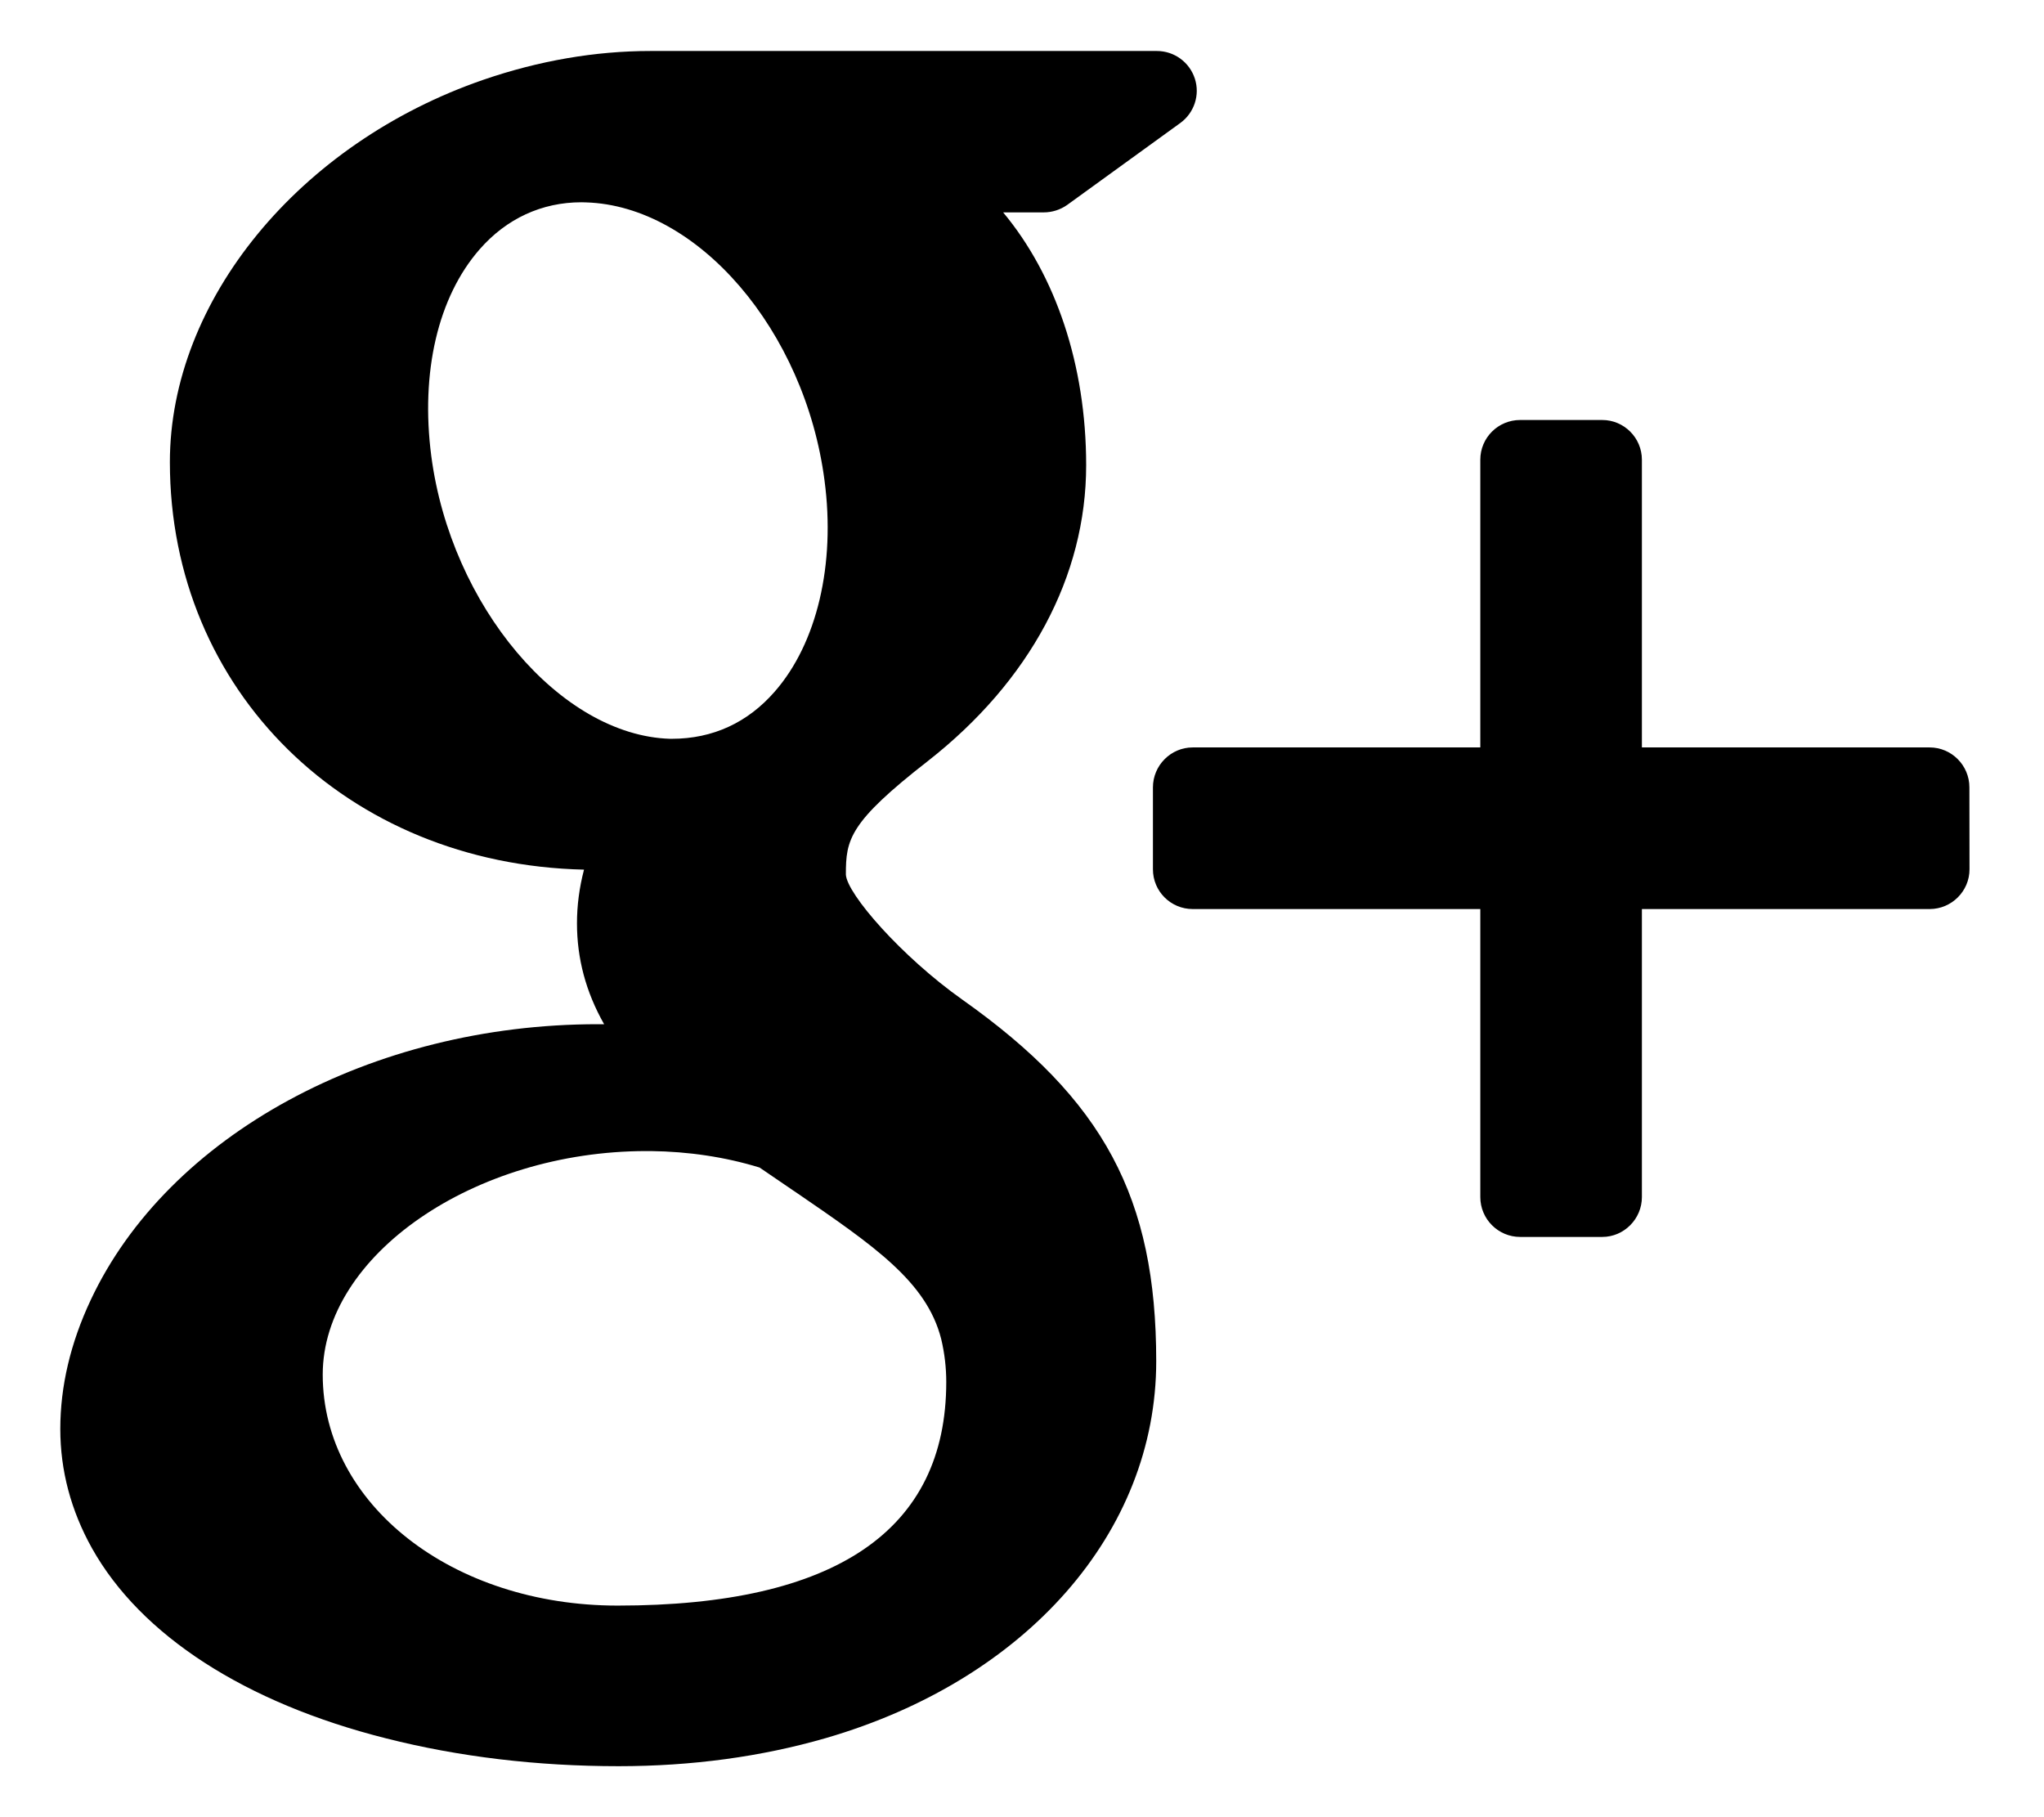 <svg width="18" height="16" viewBox="0 0 18 16" fill="black" xmlns="http://www.w3.org/2000/svg">
<path fill-rule="evenodd" clip-rule="evenodd" d="M7.271 15.304C6.704 15.468 6.091 15.551 5.448 15.551C4.731 15.551 4.042 15.469 3.4 15.306C2.157 14.993 1.239 14.398 0.81 13.632C0.625 13.301 0.531 12.948 0.531 12.582C0.531 12.206 0.621 11.824 0.799 11.446C1.48 9.995 3.275 9.018 5.263 9.018H5.32C5.159 8.734 5.081 8.439 5.081 8.129C5.081 7.975 5.101 7.818 5.143 7.657C3.057 7.61 1.496 6.083 1.496 4.069C1.496 2.647 2.633 1.262 4.258 0.702C4.744 0.535 5.24 0.449 5.728 0.449H10.188C10.34 0.449 10.475 0.547 10.522 0.692C10.569 0.835 10.517 0.994 10.394 1.083L9.397 1.805C9.337 1.847 9.265 1.87 9.191 1.87H8.834C9.295 2.423 9.565 3.211 9.565 4.096C9.565 5.073 9.07 5.997 8.171 6.701C7.476 7.242 7.449 7.392 7.449 7.7C7.457 7.87 7.941 8.424 8.475 8.802C9.719 9.682 10.182 10.545 10.182 11.985C10.182 13.491 9.039 14.791 7.271 15.304ZM17.344 7.654C17.344 7.847 17.186 8.004 16.993 8.004H14.459V10.54C14.459 10.733 14.301 10.891 14.11 10.891H13.387C13.193 10.891 13.036 10.733 13.036 10.54V8.004H10.503C10.31 8.004 10.153 7.848 10.153 7.654V6.933C10.153 6.74 10.31 6.581 10.503 6.581H13.036V4.048C13.036 3.854 13.193 3.698 13.387 3.698H14.11C14.301 3.698 14.459 3.854 14.459 4.048V6.581H16.993C17.186 6.581 17.343 6.739 17.343 6.932L17.344 7.654ZM6.818 10.368L6.818 10.368C6.776 10.339 6.733 10.31 6.689 10.28C6.386 10.187 6.063 10.139 5.732 10.135H5.692C4.174 10.135 2.842 11.054 2.842 12.103C2.842 13.245 3.983 14.137 5.439 14.137C7.36 14.137 8.333 13.473 8.333 12.168C8.333 12.045 8.319 11.917 8.288 11.788C8.159 11.284 7.697 10.969 6.999 10.491L6.991 10.486C6.934 10.448 6.877 10.409 6.818 10.368ZM5.915 6.505H5.914H5.9C4.935 6.475 3.971 5.335 3.798 4.015C3.702 3.278 3.857 2.614 4.224 2.195C4.46 1.925 4.771 1.781 5.12 1.781L5.159 1.782C6.145 1.811 7.089 2.91 7.261 4.231C7.359 4.97 7.194 5.666 6.822 6.09C6.585 6.362 6.278 6.505 5.915 6.505Z"/>
</svg>
